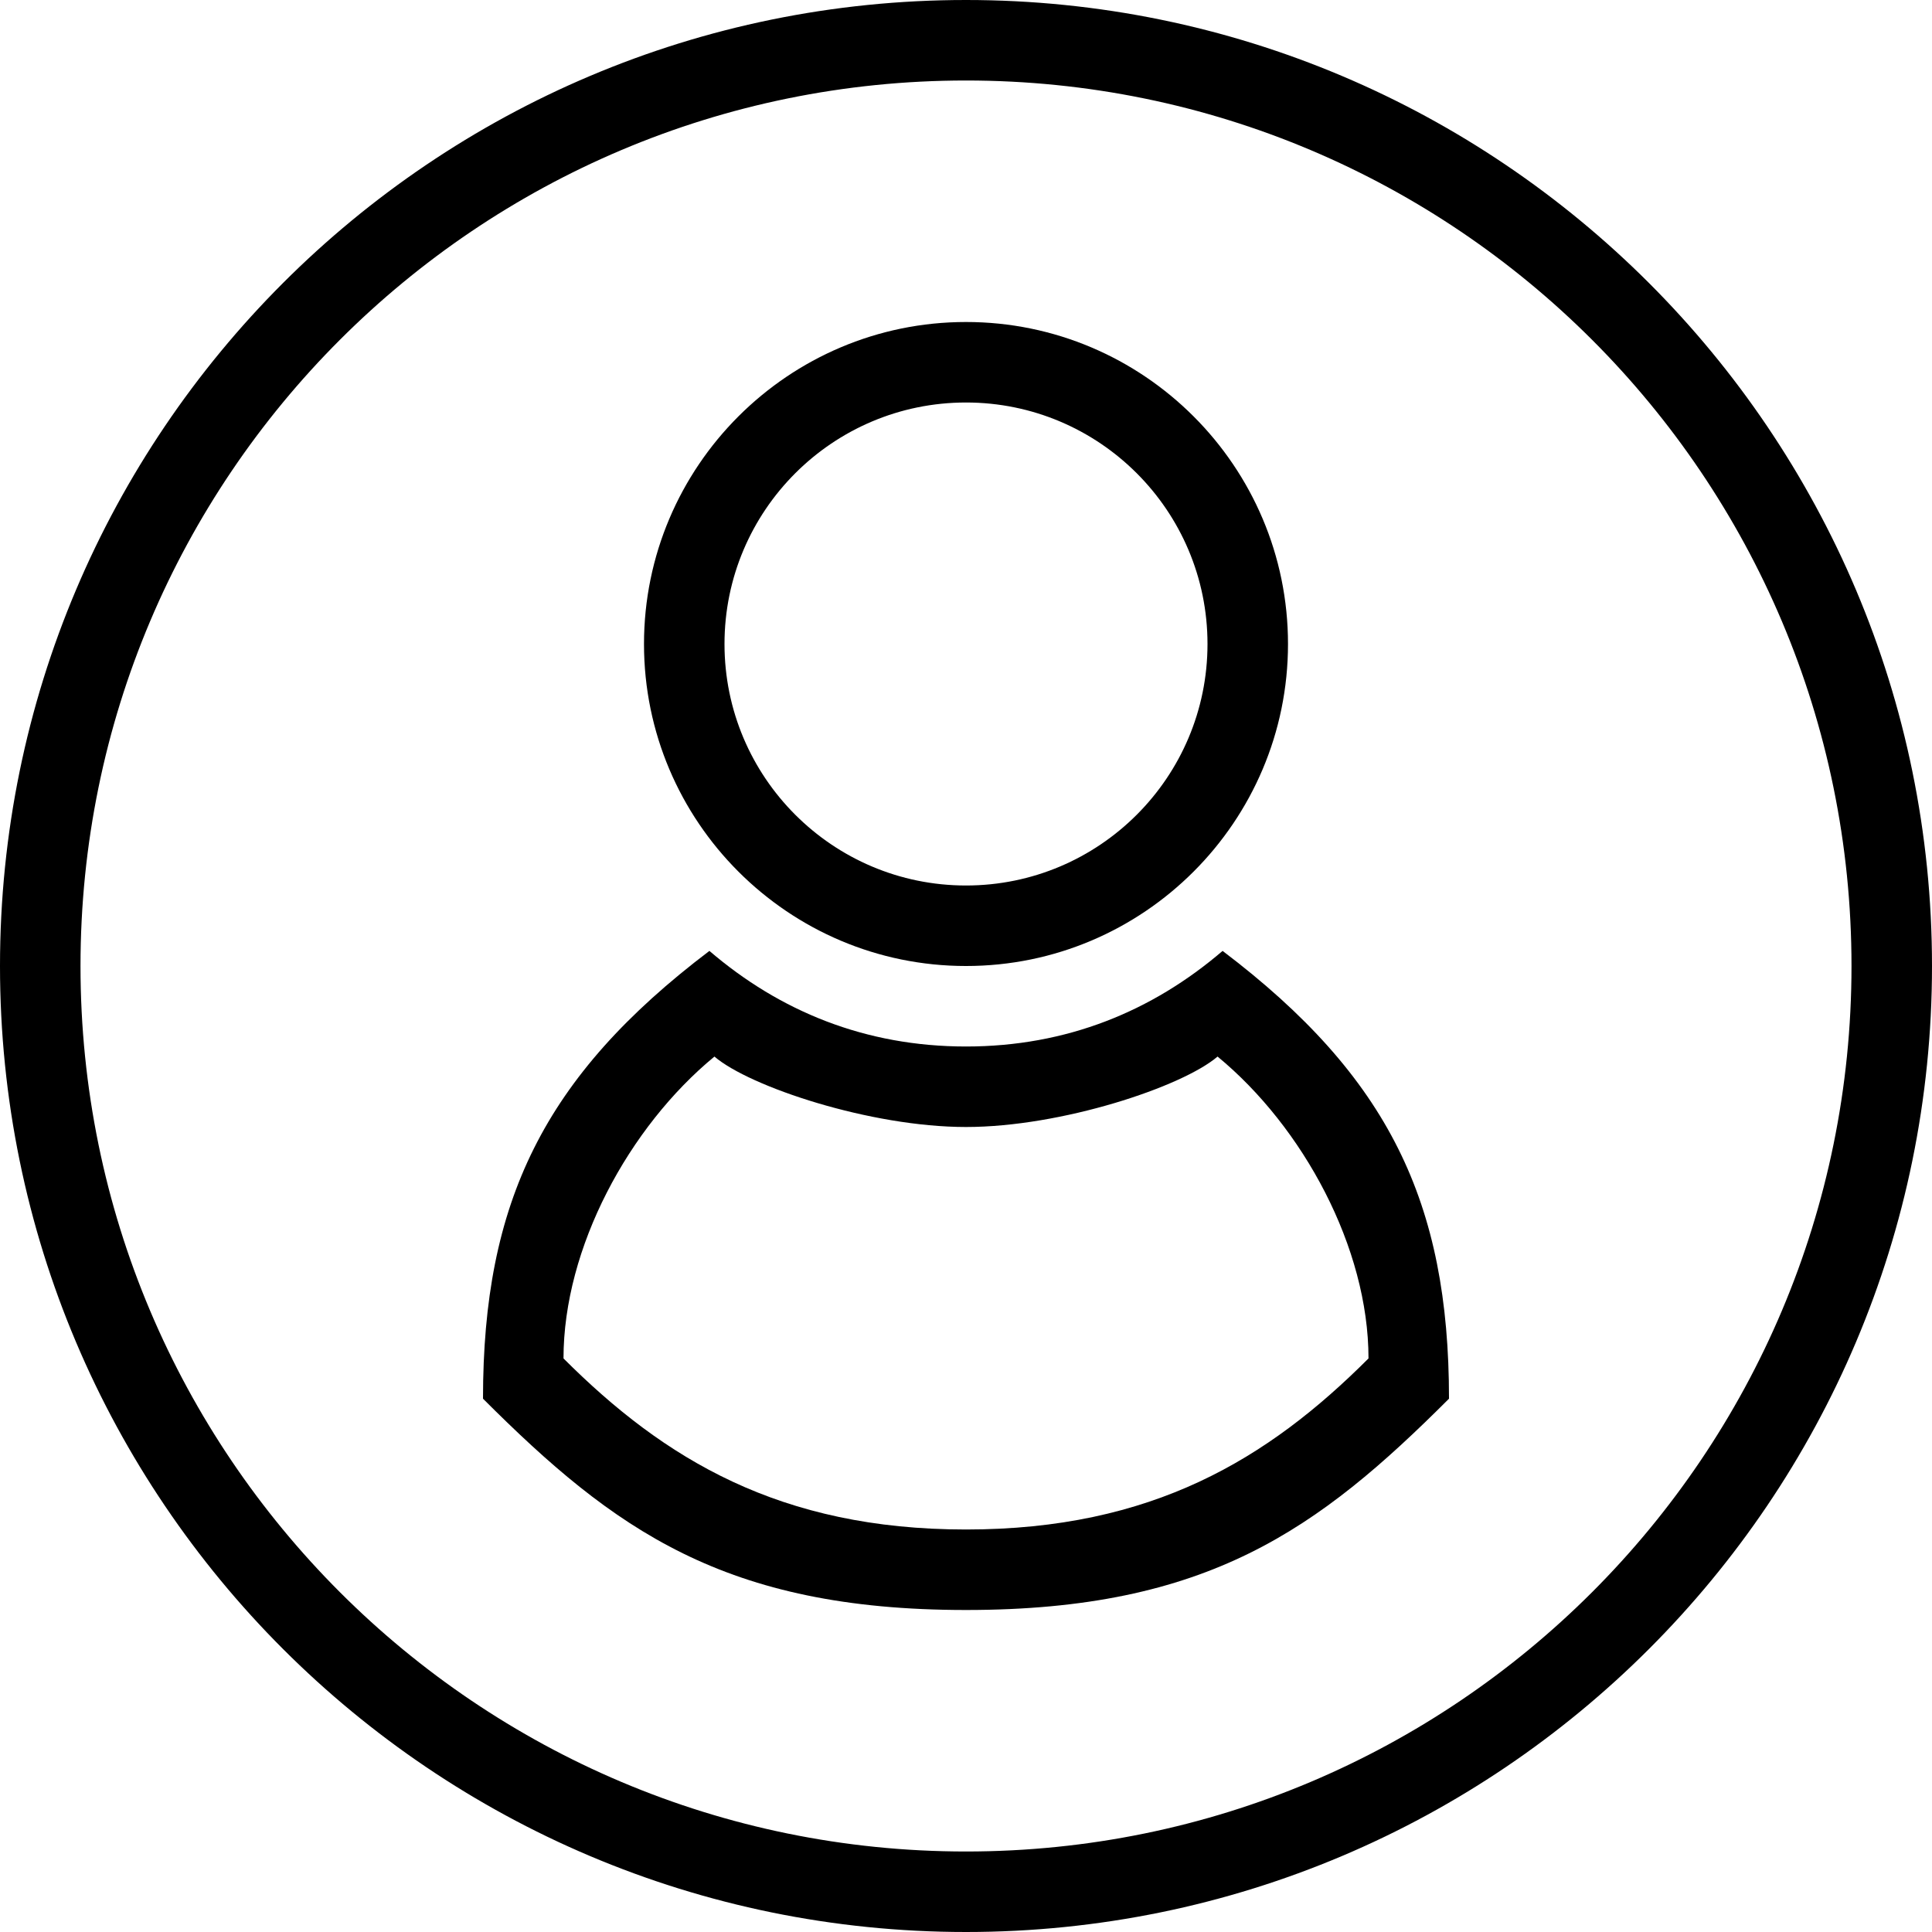 <?xml version="1.0" encoding="utf-8"?>
<!-- Generator: Adobe Illustrator 21.1.0, SVG Export Plug-In . SVG Version: 6.00 Build 0)  -->
<svg version="1.1" id="icon" xmlns="http://www.w3.org/2000/svg" xmlns:xlink="http://www.w3.org/1999/xlink" x="0px" y="0px"
	 viewBox="0 0 384 384" style="enable-background:new 0 0 384 384;" xml:space="preserve">
<g id="lines">
</g>
<g id="icon_x5F_profile_x5F_inact">
	<path d="M192,0C86,0,0,86,0,192s86,192,192,192s192-86,192-192S298,0,192,0z M192,368c-97.2,0-176-78.8-176-176S94.8,16,192,16
		s176,78.8,176,176S289.2,368,192,368z"/>
	<path d="M192,64c-35.3,0-64,28.7-64,64c0,35.3,28.7,64,64,64s64-28.7,64-64C256,92.7,227.3,64,192,64z M192,176
		c-26.5,0-48-21.5-48-48c0-26.5,21.5-48,48-48s48,21.5,48,48C240,154.5,218.5,176,192,176z"/>
	<path d="M243,189c-14,12-31,19-51,19s-37-7-51-19c-33,25-45,50-45,89c26,26,48,42,96,42s70-16,96-42C288,239,276,214,243,189z
		 M142,210c7,6,31,14,50,14s43-8,50-14c17,14,30,38,30,60c-20,20-43,34-80,34s-60-14-80-34C112,248,125,224,142,210z"/>
</g>
</svg>
